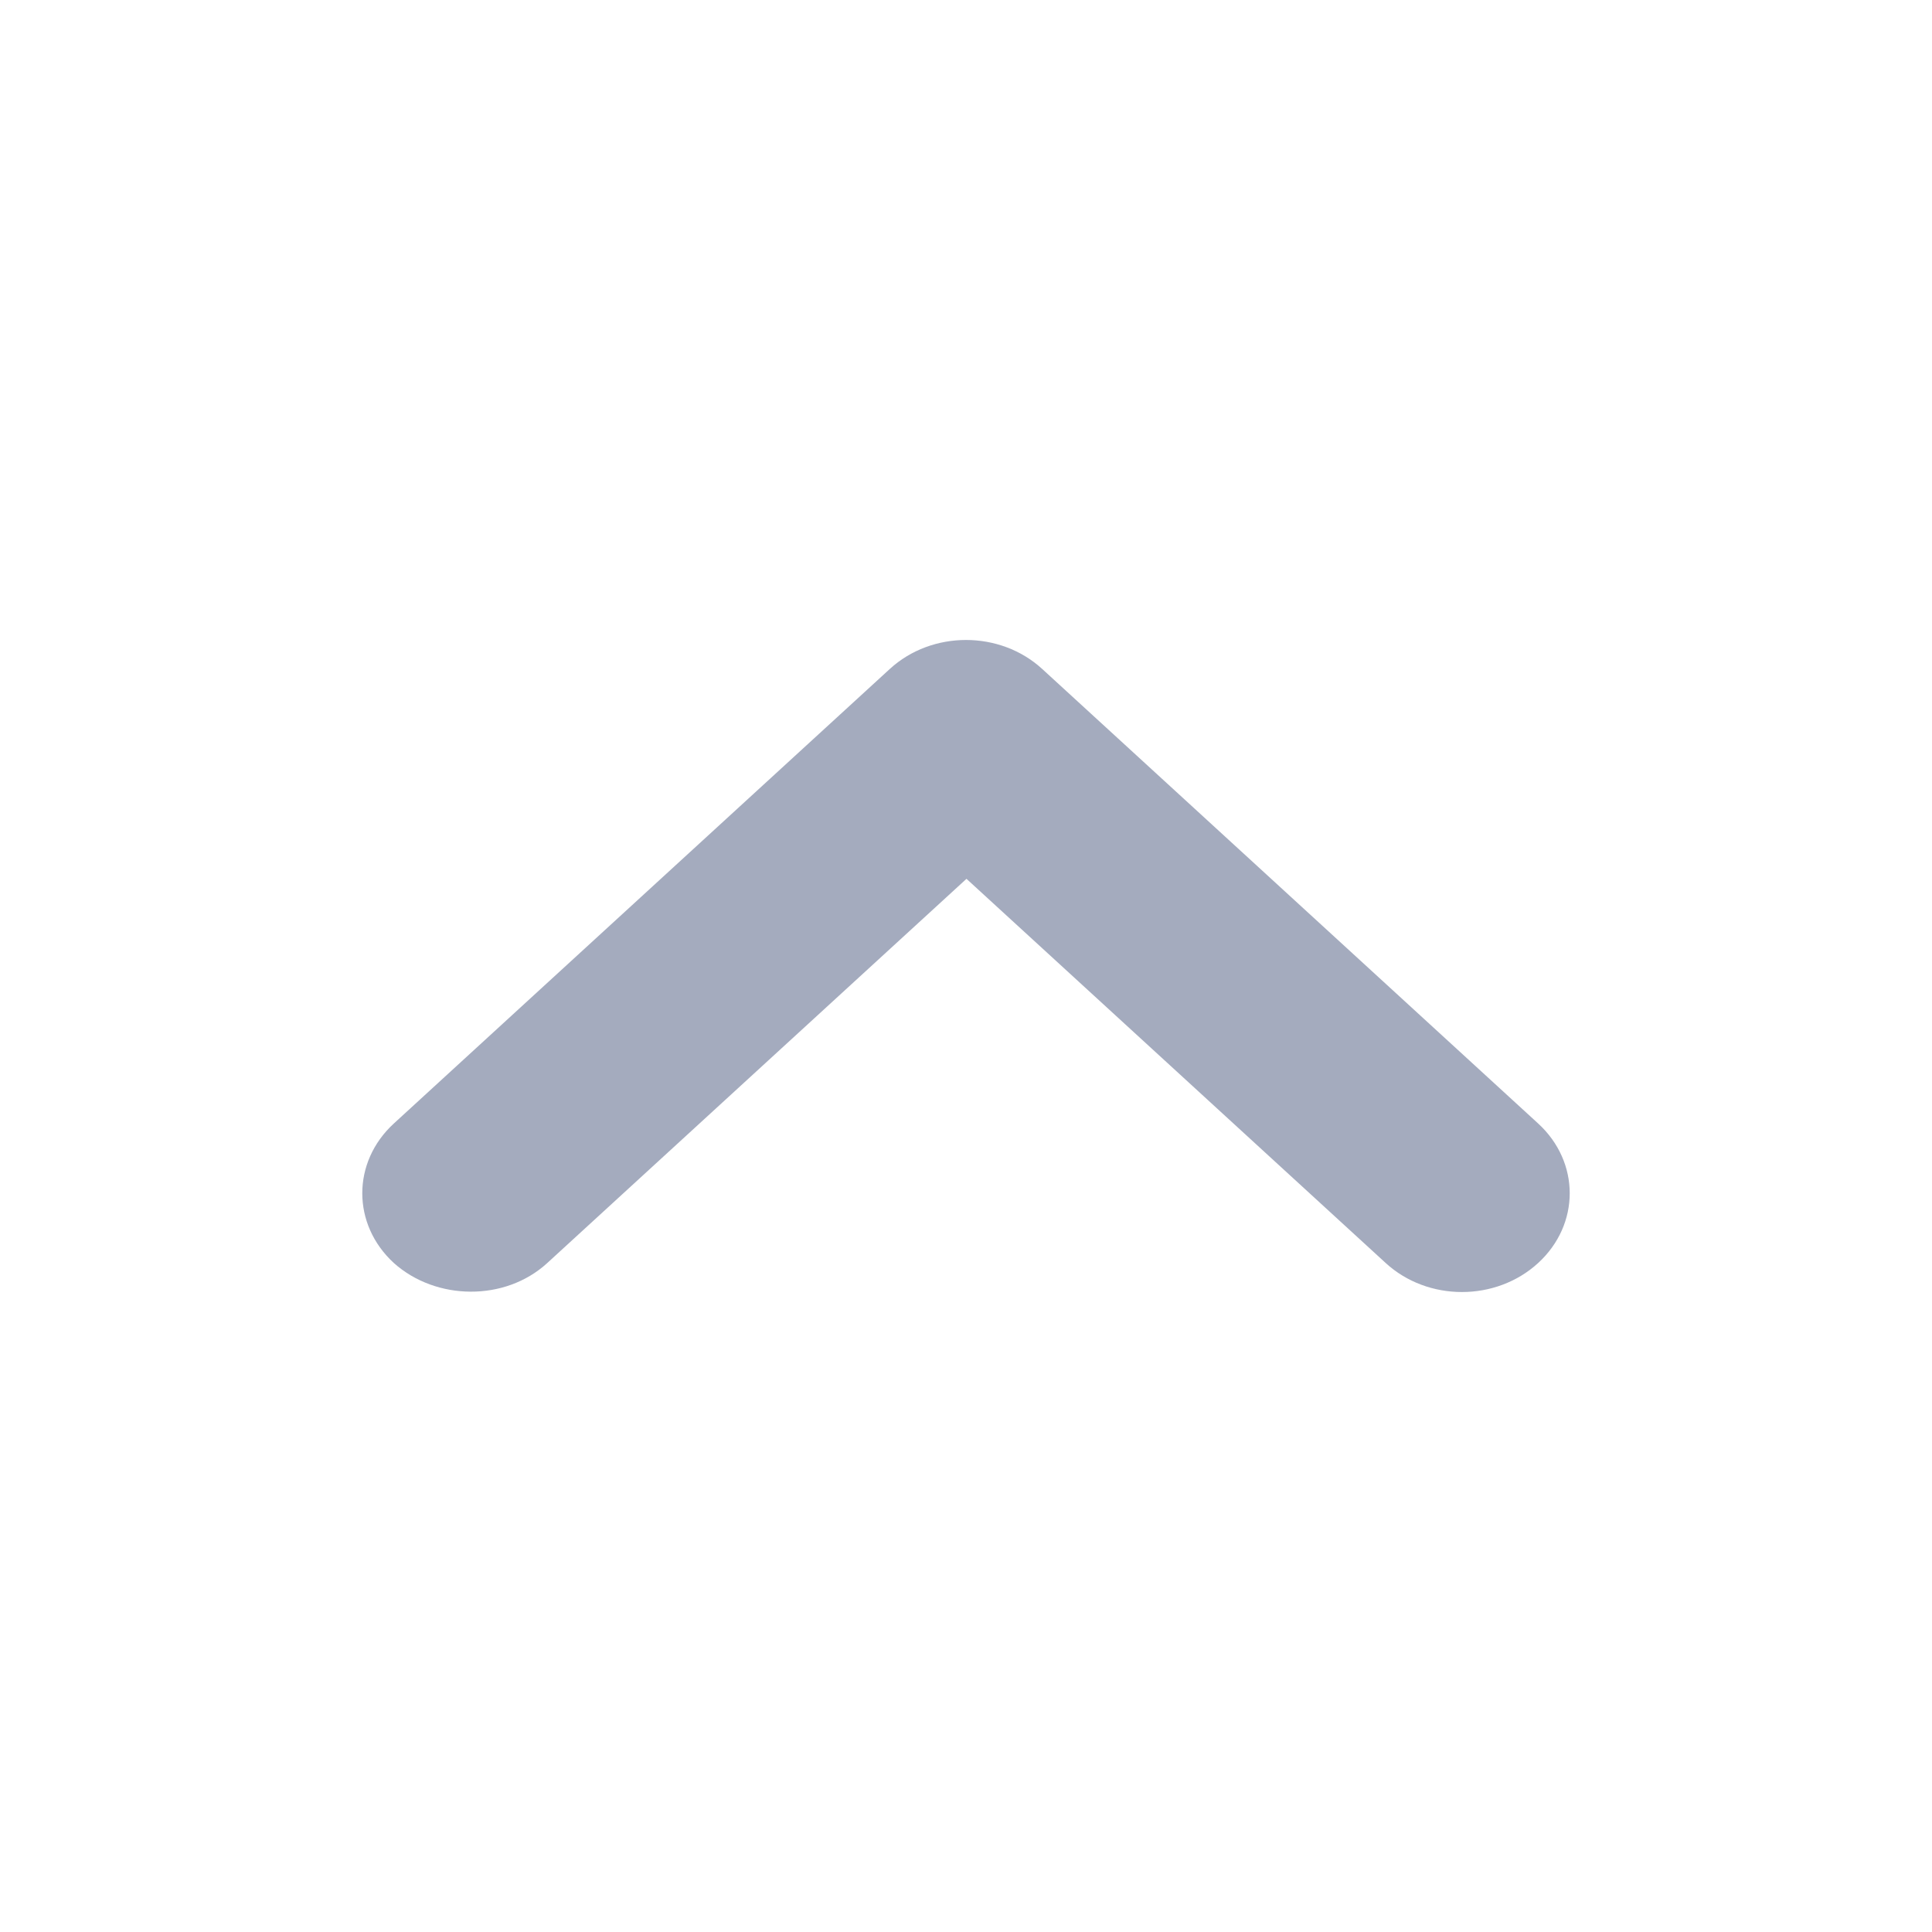 <svg width="16" height="16" viewBox="0 0 16 16" fill="none" xmlns="http://www.w3.org/2000/svg">
<path d="M4.532 10.46L8.004 7.278L11.476 10.46C11.825 10.78 12.389 10.78 12.738 10.46C13.087 10.14 13.087 9.624 12.738 9.304L8.631 5.54C8.282 5.22 7.718 5.22 7.369 5.54L3.262 9.304C2.913 9.624 2.913 10.14 3.262 10.46C3.611 10.772 4.183 10.78 4.532 10.46Z" fill="#A4ABBE"/>
</svg>
